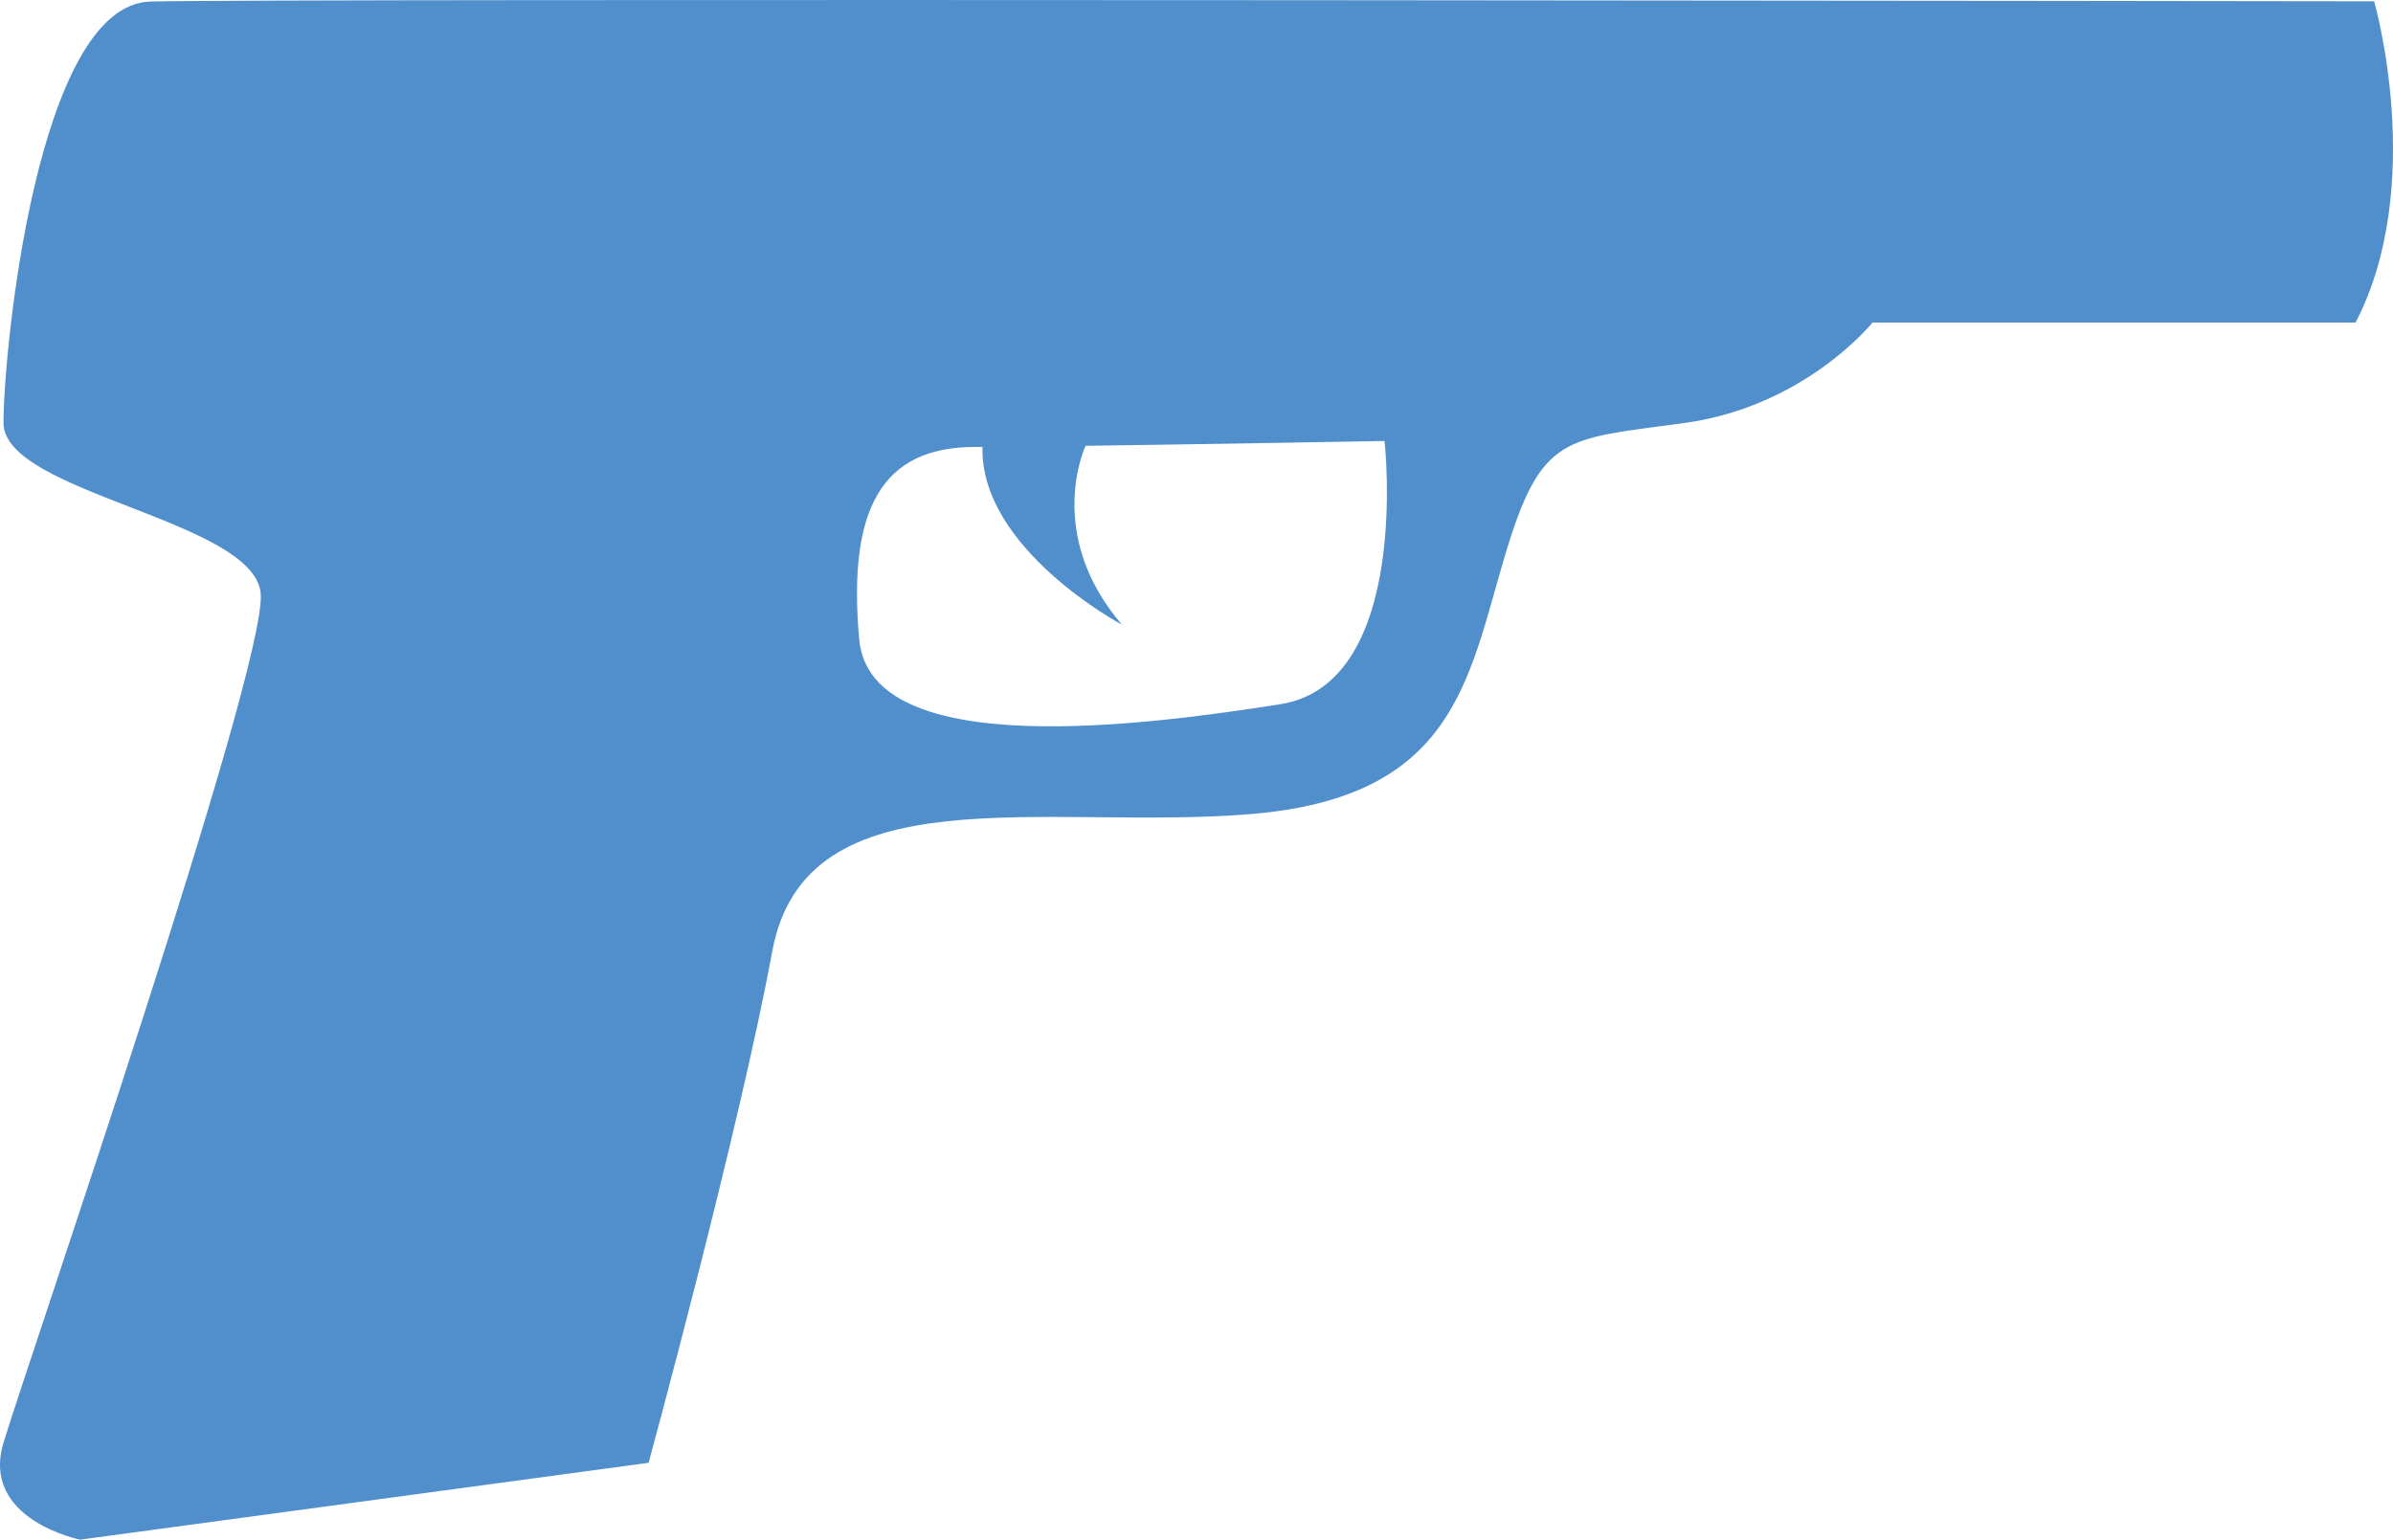 <?xml version="1.0" encoding="iso-8859-1"?>
<!-- Generator: Adobe Illustrator 24.0.0, SVG Export Plug-In . SVG Version: 6.00 Build 0)  -->
<svg version="1.1" xmlns="http://www.w3.org/2000/svg" xmlns:xlink="http://www.w3.org/1999/xlink" x="0px" y="0px"
	 viewBox="0 0 48 30.886" style="enable-background:new 0 0 48 30.886;" xml:space="preserve">
<g id="Layer_83">
	<g>
		<path style="fill:#508FCC;" d="M3.015,0.031C0.735,0.098,0.07,7.074,0.07,8.483c0,1.409,5.025,1.946,5.159,3.421
			c0.134,1.475-4.695,15.494-5.159,17.037s1.537,1.945,1.537,1.945l11.403-1.542c0,0,1.811-6.64,2.481-10.263
			c0.67-3.622,5.501-2.414,9.592-2.75c4.092-0.336,4.36-2.683,5.098-5.165c0.737-2.482,1.207-2.348,3.622-2.683
			c2.414-0.336,3.756-2.012,3.756-2.012h9.69c1.435-2.763,0.373-6.445,0.373-6.445S5.296-0.035,3.015,0.031z M25.679,14.127
			c-2.642,0.414-8.223,1.177-8.445-1.304c-0.234-2.624,0.456-3.855,2.32-3.857c0.053,0,0.11,0,0.17-0.001h-0.017
			c-0.05,2.05,2.797,3.566,2.797,3.566c-1.566-1.824-0.729-3.588-0.729-3.588H21.77c2.561-0.034,6.002-0.097,6.002-0.097
			S28.321,13.713,25.679,14.127z"/>
	</g>
</g>
<g id="Layer_1">
</g>
</svg>
